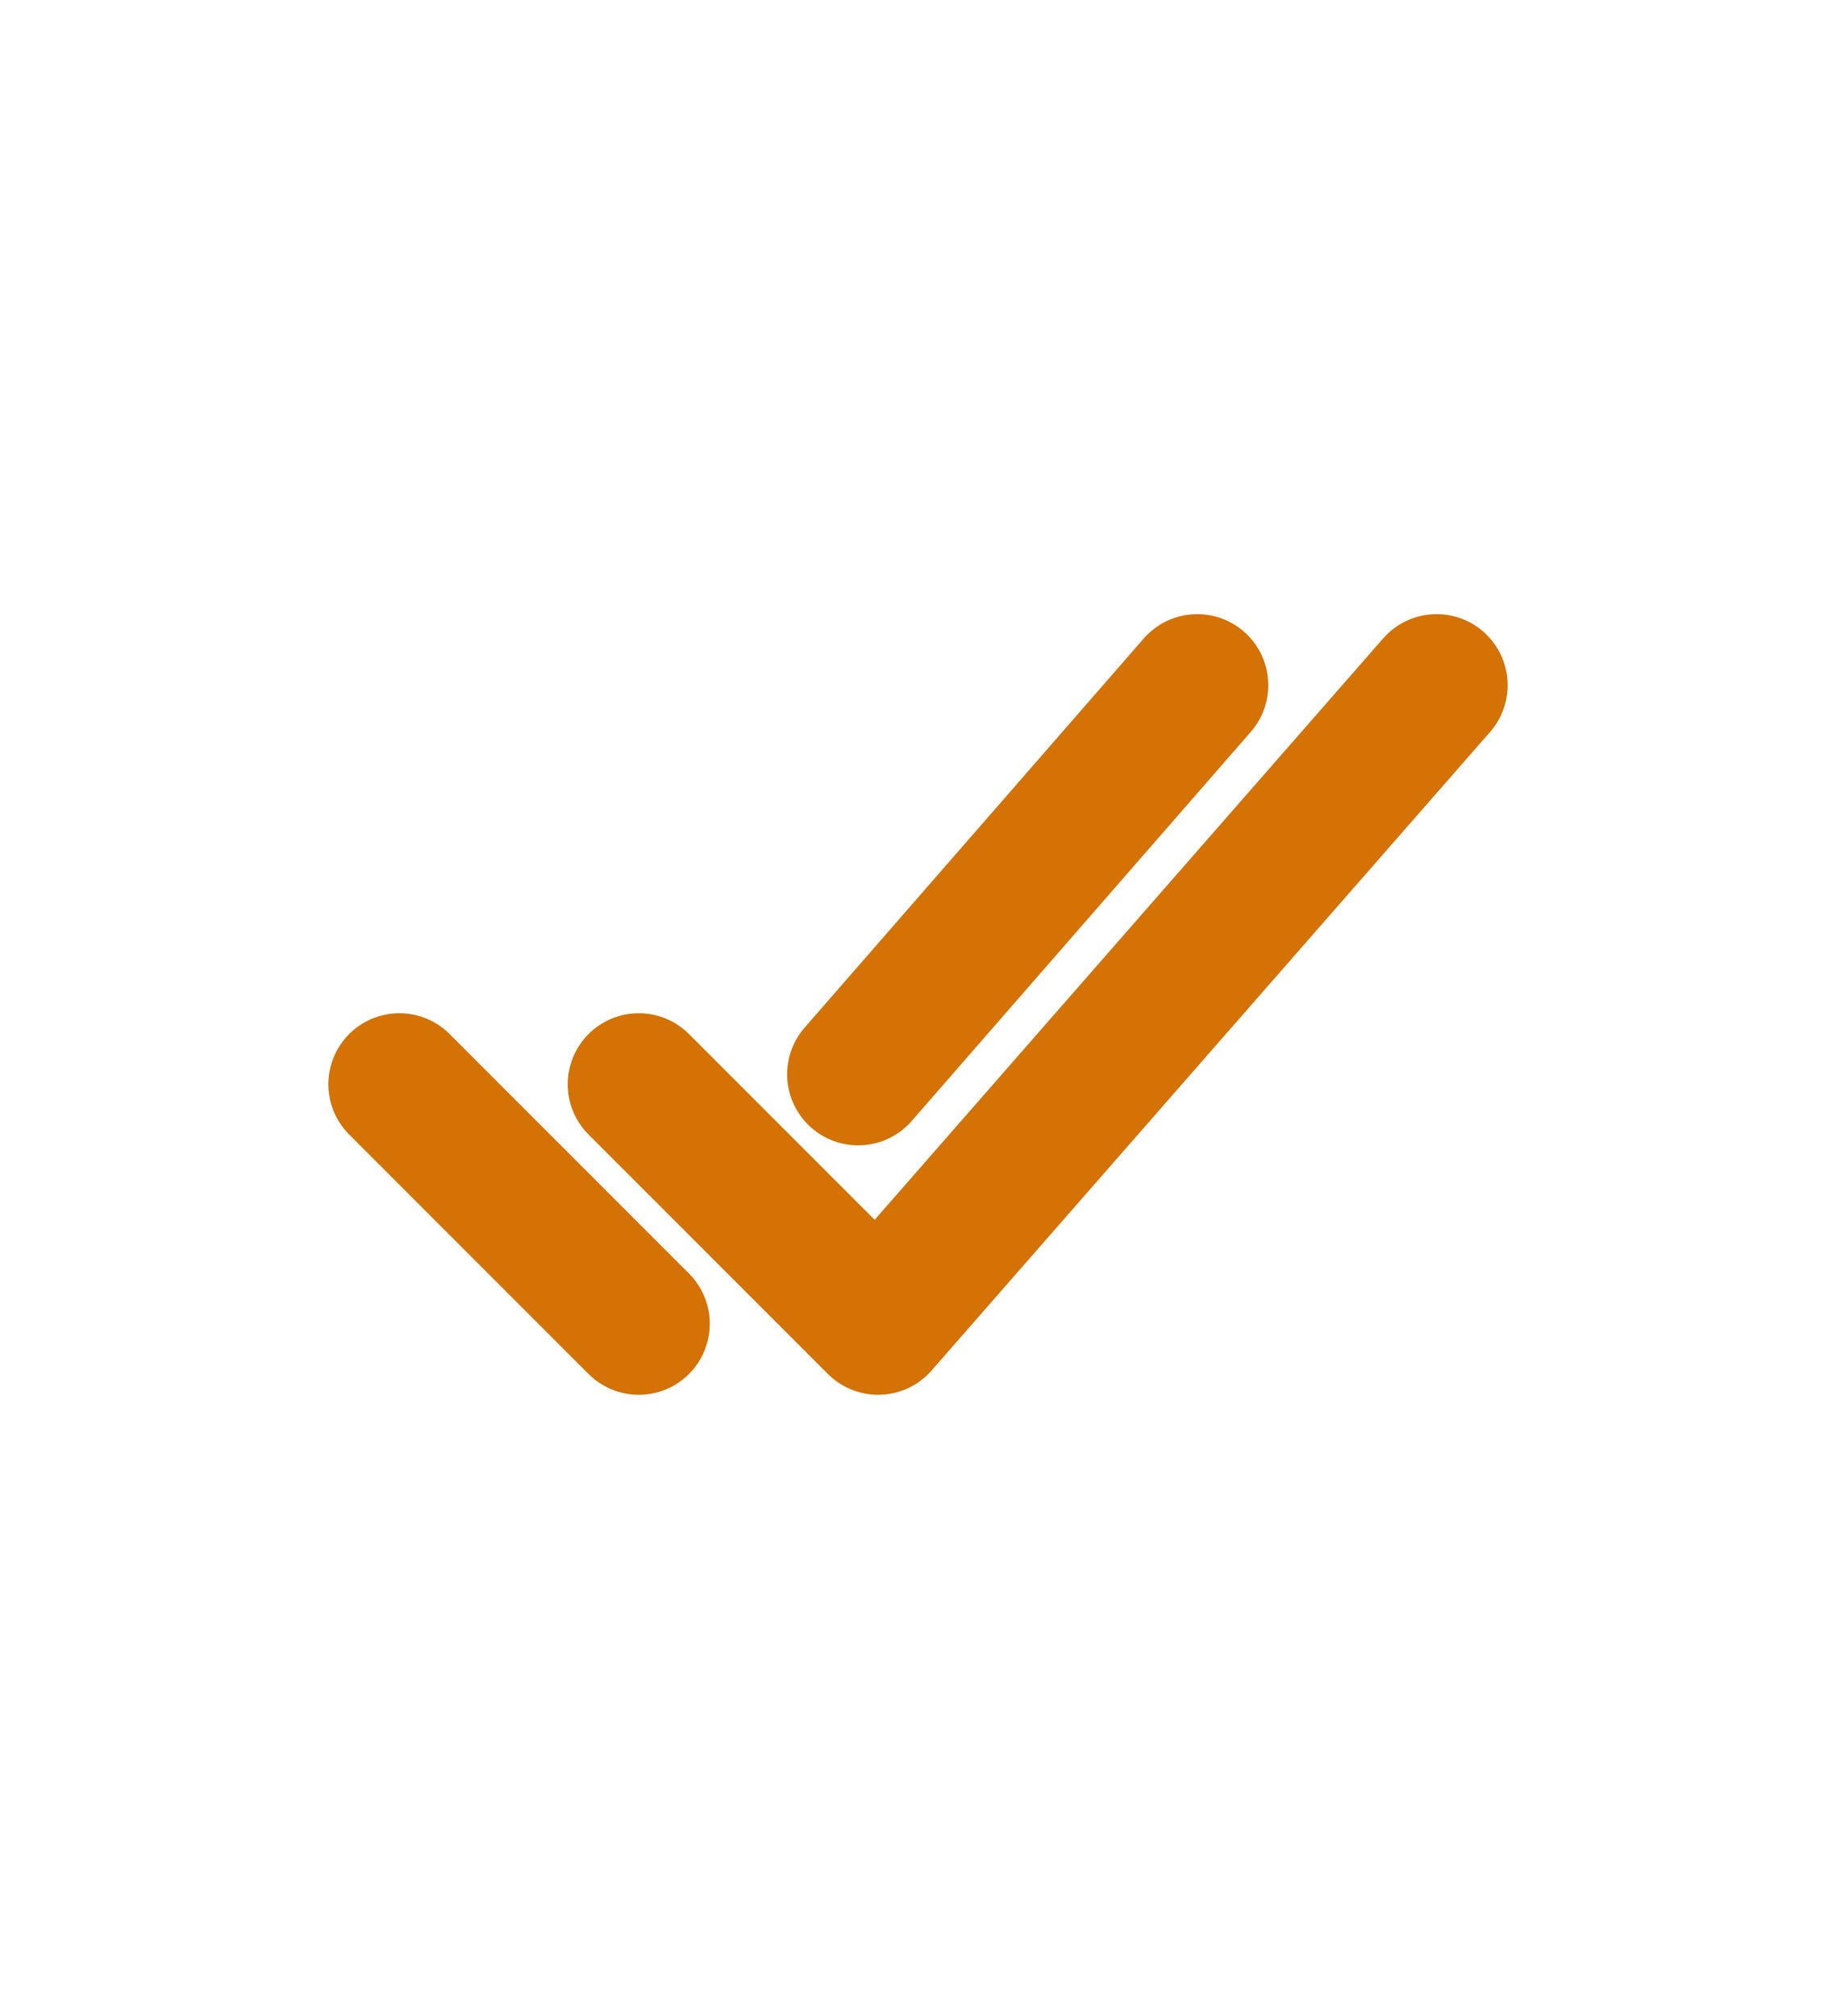 <svg width="256" height="281" viewBox="0 0 256 281" fill="none" xmlns="http://www.w3.org/2000/svg">
<g filter="url(#filter0_d_500_5731)">
<path d="M14 30C14 18.954 22.954 10 34 10H222C233.046 10 242 18.954 242 30V242.554C242 253.6 233.046 262.554 222 262.554H34C22.954 262.554 14 253.6 14 242.554V30Z" fill="white"/>
<path d="M200.312 91.499L122.438 180.5L89.062 147.125M89.062 180.5L55.688 147.125M166.938 91.499L119.656 145.734" stroke="#D47205" stroke-width="19.805" stroke-linecap="round" stroke-linejoin="round"/>
</g>
<defs>
<filter id="filter0_d_500_5731" x="0" y="0" width="256" height="280.554" filterUnits="userSpaceOnUse" color-interpolation-filters="sRGB">
<feFlood flood-opacity="0" result="BackgroundImageFix"/>
<feColorMatrix in="SourceAlpha" type="matrix" values="0 0 0 0 0 0 0 0 0 0 0 0 0 0 0 0 0 0 127 0" result="hardAlpha"/>
<feOffset dy="4"/>
<feGaussianBlur stdDeviation="7"/>
<feComposite in2="hardAlpha" operator="out"/>
<feColorMatrix type="matrix" values="0 0 0 0 0 0 0 0 0 0 0 0 0 0 0 0 0 0 0.3 0"/>
<feBlend mode="normal" in2="BackgroundImageFix" result="effect1_dropShadow_500_5731"/>
<feBlend mode="normal" in="SourceGraphic" in2="effect1_dropShadow_500_5731" result="shape"/>
</filter>
</defs>
</svg>
